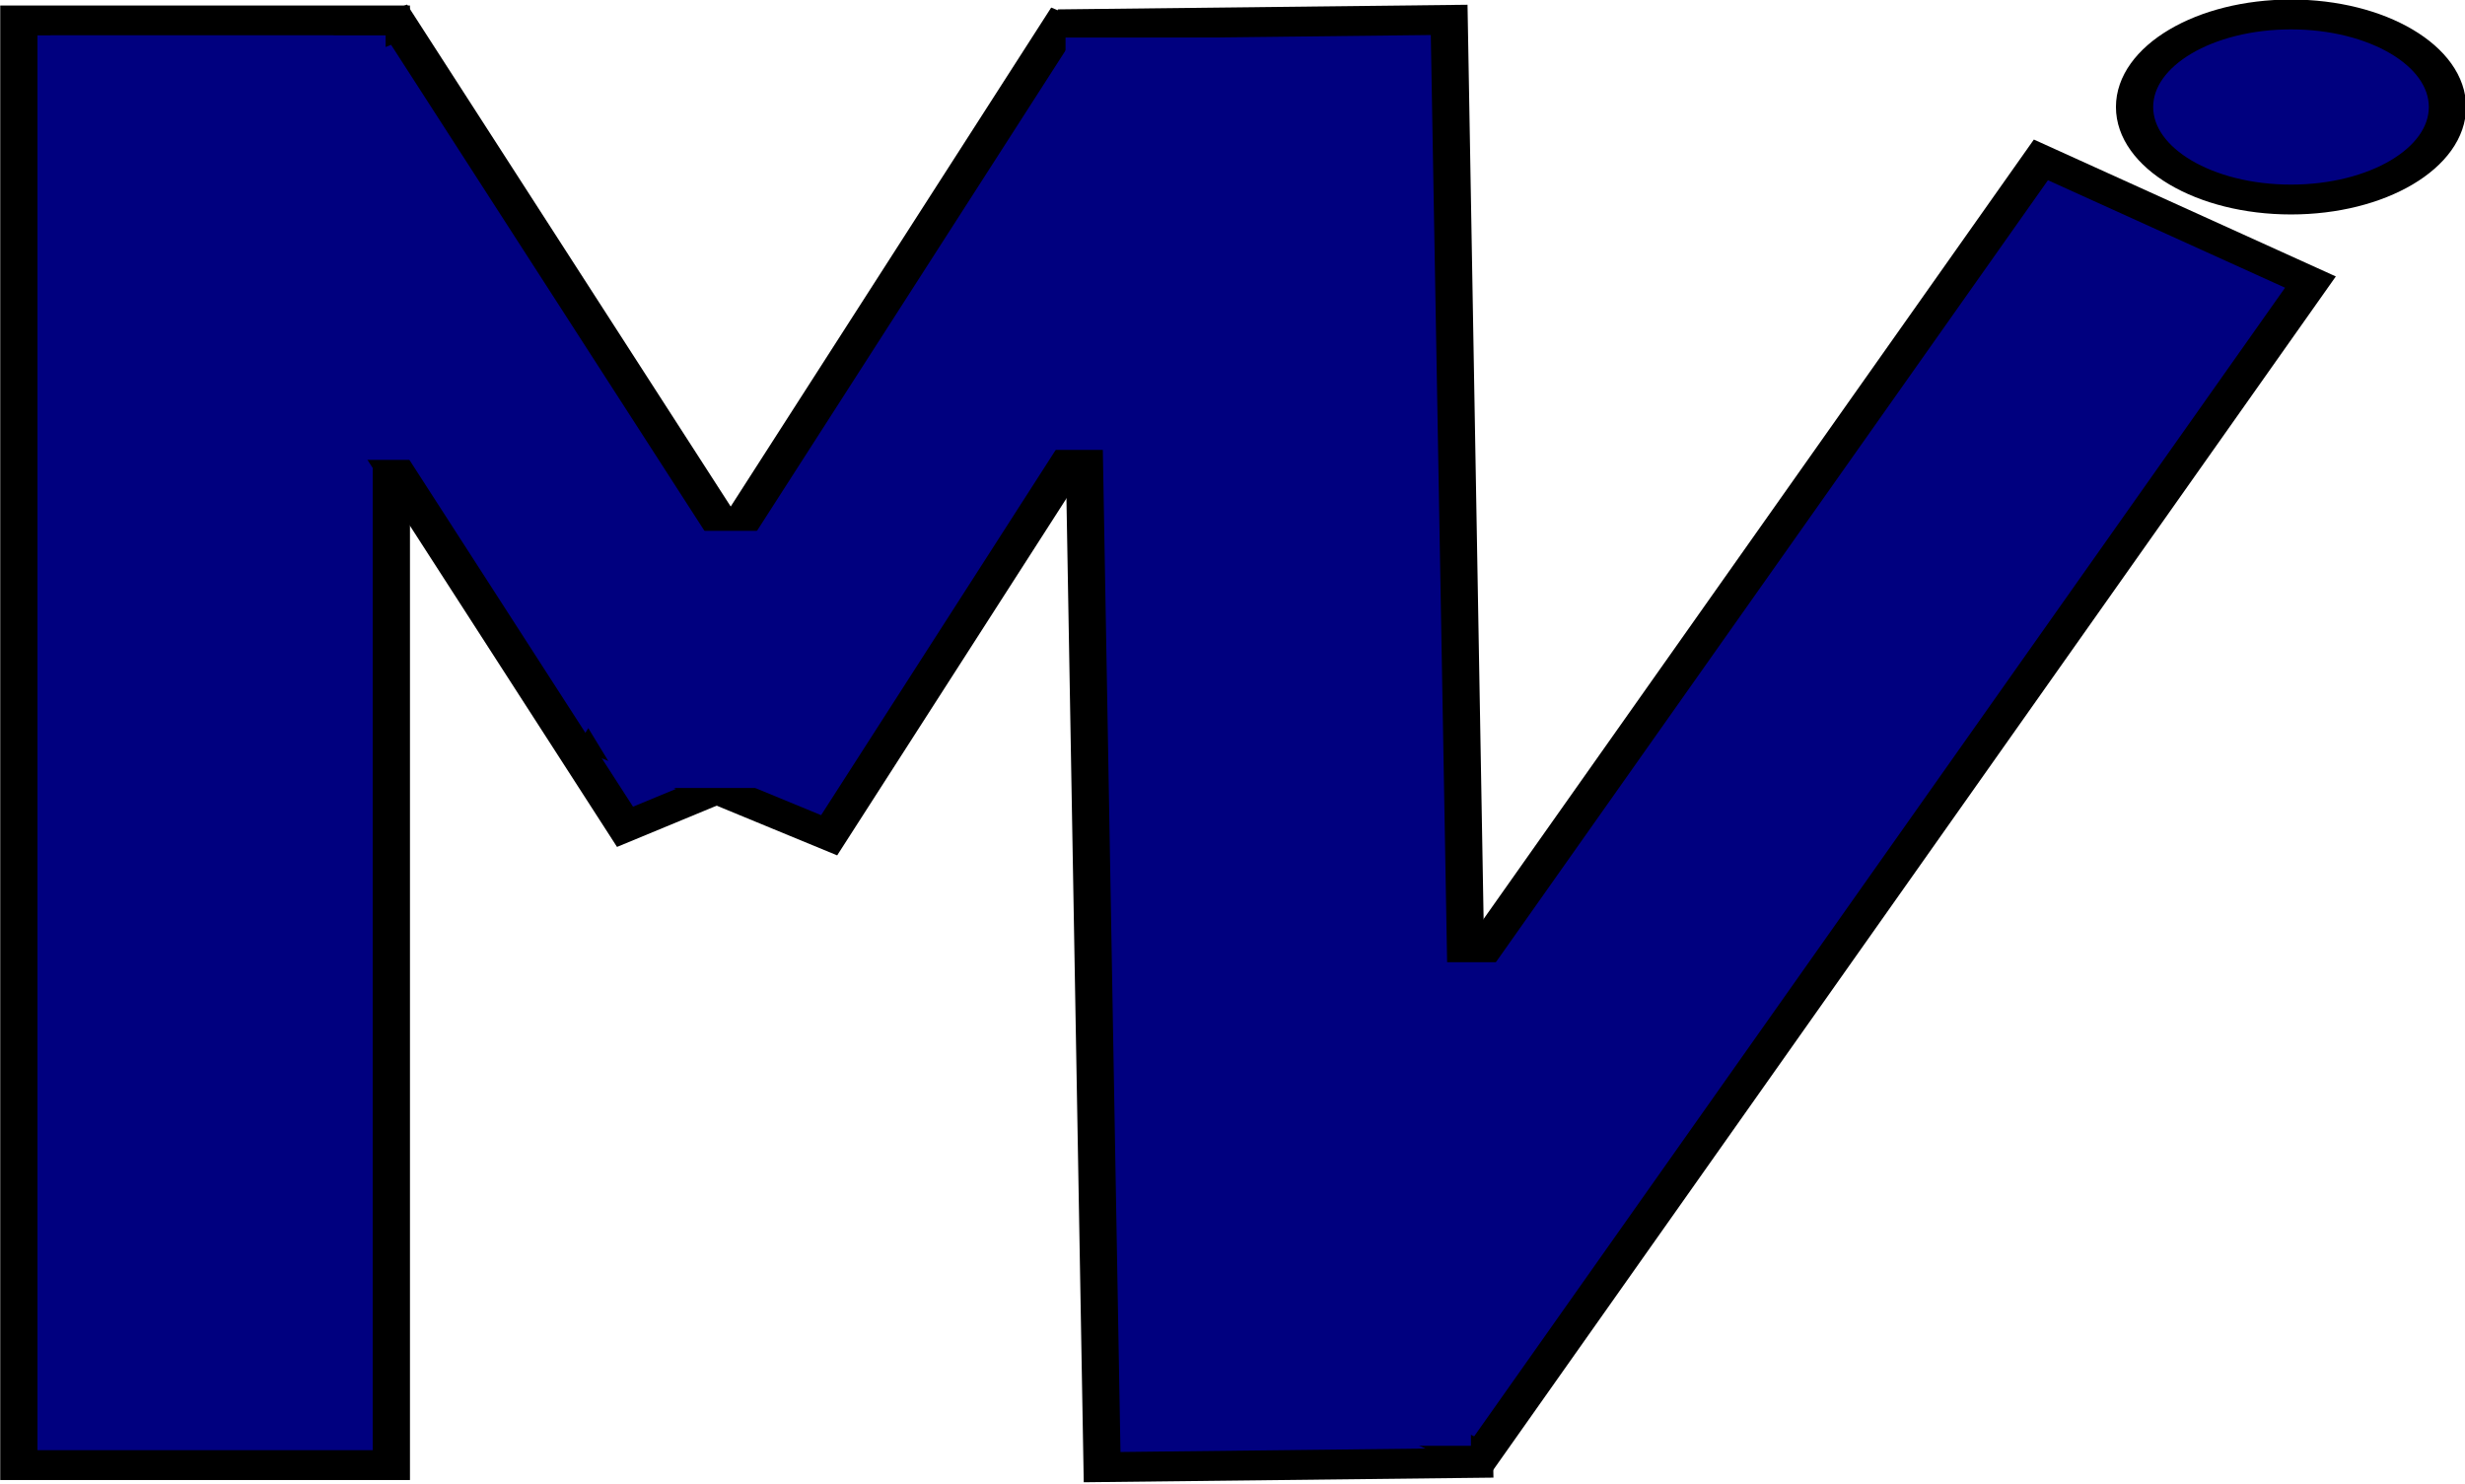 <?xml version="1.0" encoding="UTF-8" standalone="no"?>
<svg
   xmlns:dc="http://purl.org/dc/elements/1.1/"
   xmlns:cc="http://creativecommons.org/ns#"
   xmlns:rdf="http://www.w3.org/1999/02/22-rdf-syntax-ns#"
   xmlns:svg="http://www.w3.org/2000/svg"
   xmlns="http://www.w3.org/2000/svg"
   xmlns:sodipodi="http://sodipodi.sourceforge.net/DTD/sodipodi-0.dtd"
   xmlns:inkscape="http://www.inkscape.org/namespaces/inkscape"
   width="254.783"
   height="153.365"
   version="1.1"
   id="svg22"
   sodipodi:docname="logo.svg"
   inkscape:version="0.92.2 (5c3e80d, 2017-08-06)">
  <defs
     id="defs26" />
  <sodipodi:namedview
     pagecolor="#ffffff"
     bordercolor="#666666"
     borderopacity="1"
     objecttolerance="10"
     gridtolerance="10"
     guidetolerance="10"
     inkscape:pageopacity="0"
     inkscape:pageshadow="2"
     inkscape:window-width="1366"
     inkscape:window-height="693"
     id="namedview24"
     showgrid="false"
     inkscape:zoom="0.44375"
     inkscape:cx="228.70151"
     inkscape:cy="103.18667"
     inkscape:window-x="-8"
     inkscape:window-y="-8"
     inkscape:window-maximized="1"
     inkscape:current-layer="svg22" />
  <!-- Created with SVG-edit - http://svg-edit.googlecode.com/ -->
  <g
     id="g20"
     transform="matrix(0.77,0,0,0.617,-70.431,-61.439)">
    <title
       id="title2">Layer 1</title>
    <rect
       x="94"
       y="103"
       width="50"
       height="242"
       id="svg_1"
       style="fill:#00007f;stroke:#000000;stroke-width:5" />
    <rect
       x="162"
       y="229"
       width="0"
       height="7"
       id="svg_2"
       style="fill:#00007f;stroke:#000000;stroke-width:5" />
    <rect
       x="142.837"
       y="104.243"
       width="34.731"
       height="133.301"
       id="svg_5"
       transform="rotate(-27.324,160.202,170.894)"
       style="fill:#00007f;stroke:#000000;stroke-width:5" />
    <rect
       x="237.703"
       y="103.249"
       width="50"
       height="241.75"
       id="svg_6"
       transform="rotate(-0.808,262.703,224.124)"
       style="fill:#00007f;stroke:#000000;stroke-width:5" />
    <rect
       x="307.079"
       y="121.942"
       width="41.569"
       height="226.063"
       transform="rotate(29.498,327.864,234.973)"
       id="svg_7"
       style="fill:#00007f;stroke:#000000;stroke-width:5" />
    <rect
       stroke-linejoin="null"
       stroke-linecap="null"
       x="100.734"
       y="108"
       width="40"
       height="65.379"
       id="svg_25"
       style="fill:#00007f;stroke:#00007f;stroke-width:5;stroke-dasharray:none" />
    <rect
       x="200.986"
       y="104.644"
       width="34.449"
       height="134.42"
       transform="rotate(27.235,218.211,171.854)"
       id="svg_28"
       style="fill:#00007f;stroke:#000000;stroke-width:5" />
    <rect
       stroke-linejoin="null"
       stroke-linecap="null"
       x="237"
       y="108.367"
       width="40"
       height="60.633"
       id="svg_29"
       style="fill:#00007f;stroke:#00007f;stroke-width:5;stroke-dasharray:none" />
    <rect
       stroke-linejoin="null"
       stroke-linecap="null"
       x="246.418"
       y="265.266"
       width="40"
       height="74"
       id="svg_30"
       style="fill:#00007f;stroke:#00007f;stroke-width:5;stroke-dasharray:none" />
    <rect
       stroke-linejoin="null"
       stroke-linecap="null"
       x="184"
       y="191"
       width="11"
       height="31"
       id="svg_31"
       style="fill:#00007f;stroke:#00007f;stroke-width:5;stroke-dasharray:none" />
    <rect
       stroke-linejoin="null"
       stroke-linecap="null"
       x="170.387"
       y="201.867"
       width="25"
       height="22"
       id="svg_32"
       transform="rotate(-26.038,182.887,212.867)"
       style="fill:#00007f;stroke:#00007f;stroke-width:5;stroke-dasharray:none" />
    <rect
       stroke-linejoin="null"
       stroke-linecap="null"
       x="178.562"
       y="207.074"
       width="22.469"
       height="22"
       id="svg_33"
       style="fill:#00007f;stroke:#00007f;stroke-width:5;stroke-dasharray:none" />
    <rect
       stroke-linejoin="null"
       stroke-linecap="null"
       x="129.908"
       y="161.889"
       width="23.863"
       height="12.223"
       id="svg_34"
       style="fill:#00007f;stroke:#00007f;stroke-width:5;stroke-dasharray:none" />
    <rect
       stroke-linejoin="null"
       stroke-linecap="null"
       x="218.906"
       y="159.621"
       width="40"
       height="12.82"
       id="svg_35"
       style="fill:#00007f;stroke:#00007f;stroke-width:5;stroke-dasharray:none" />
    <rect
       stroke-linejoin="null"
       stroke-linecap="null"
       x="261.533"
       y="263.258"
       width="40"
       height="18.945"
       id="svg_36"
       style="fill:#00007f;stroke:#00007f;stroke-width:5;stroke-dasharray:none" />
    <ellipse
       stroke-linejoin="null"
       stroke-linecap="null"
       cx="399"
       cy="117.5"
       id="svg_37"
       rx="21"
       ry="15.5"
       style="fill:#00007f;stroke:#000000;stroke-width:5;stroke-dasharray:none" />
  </g>
</svg>
